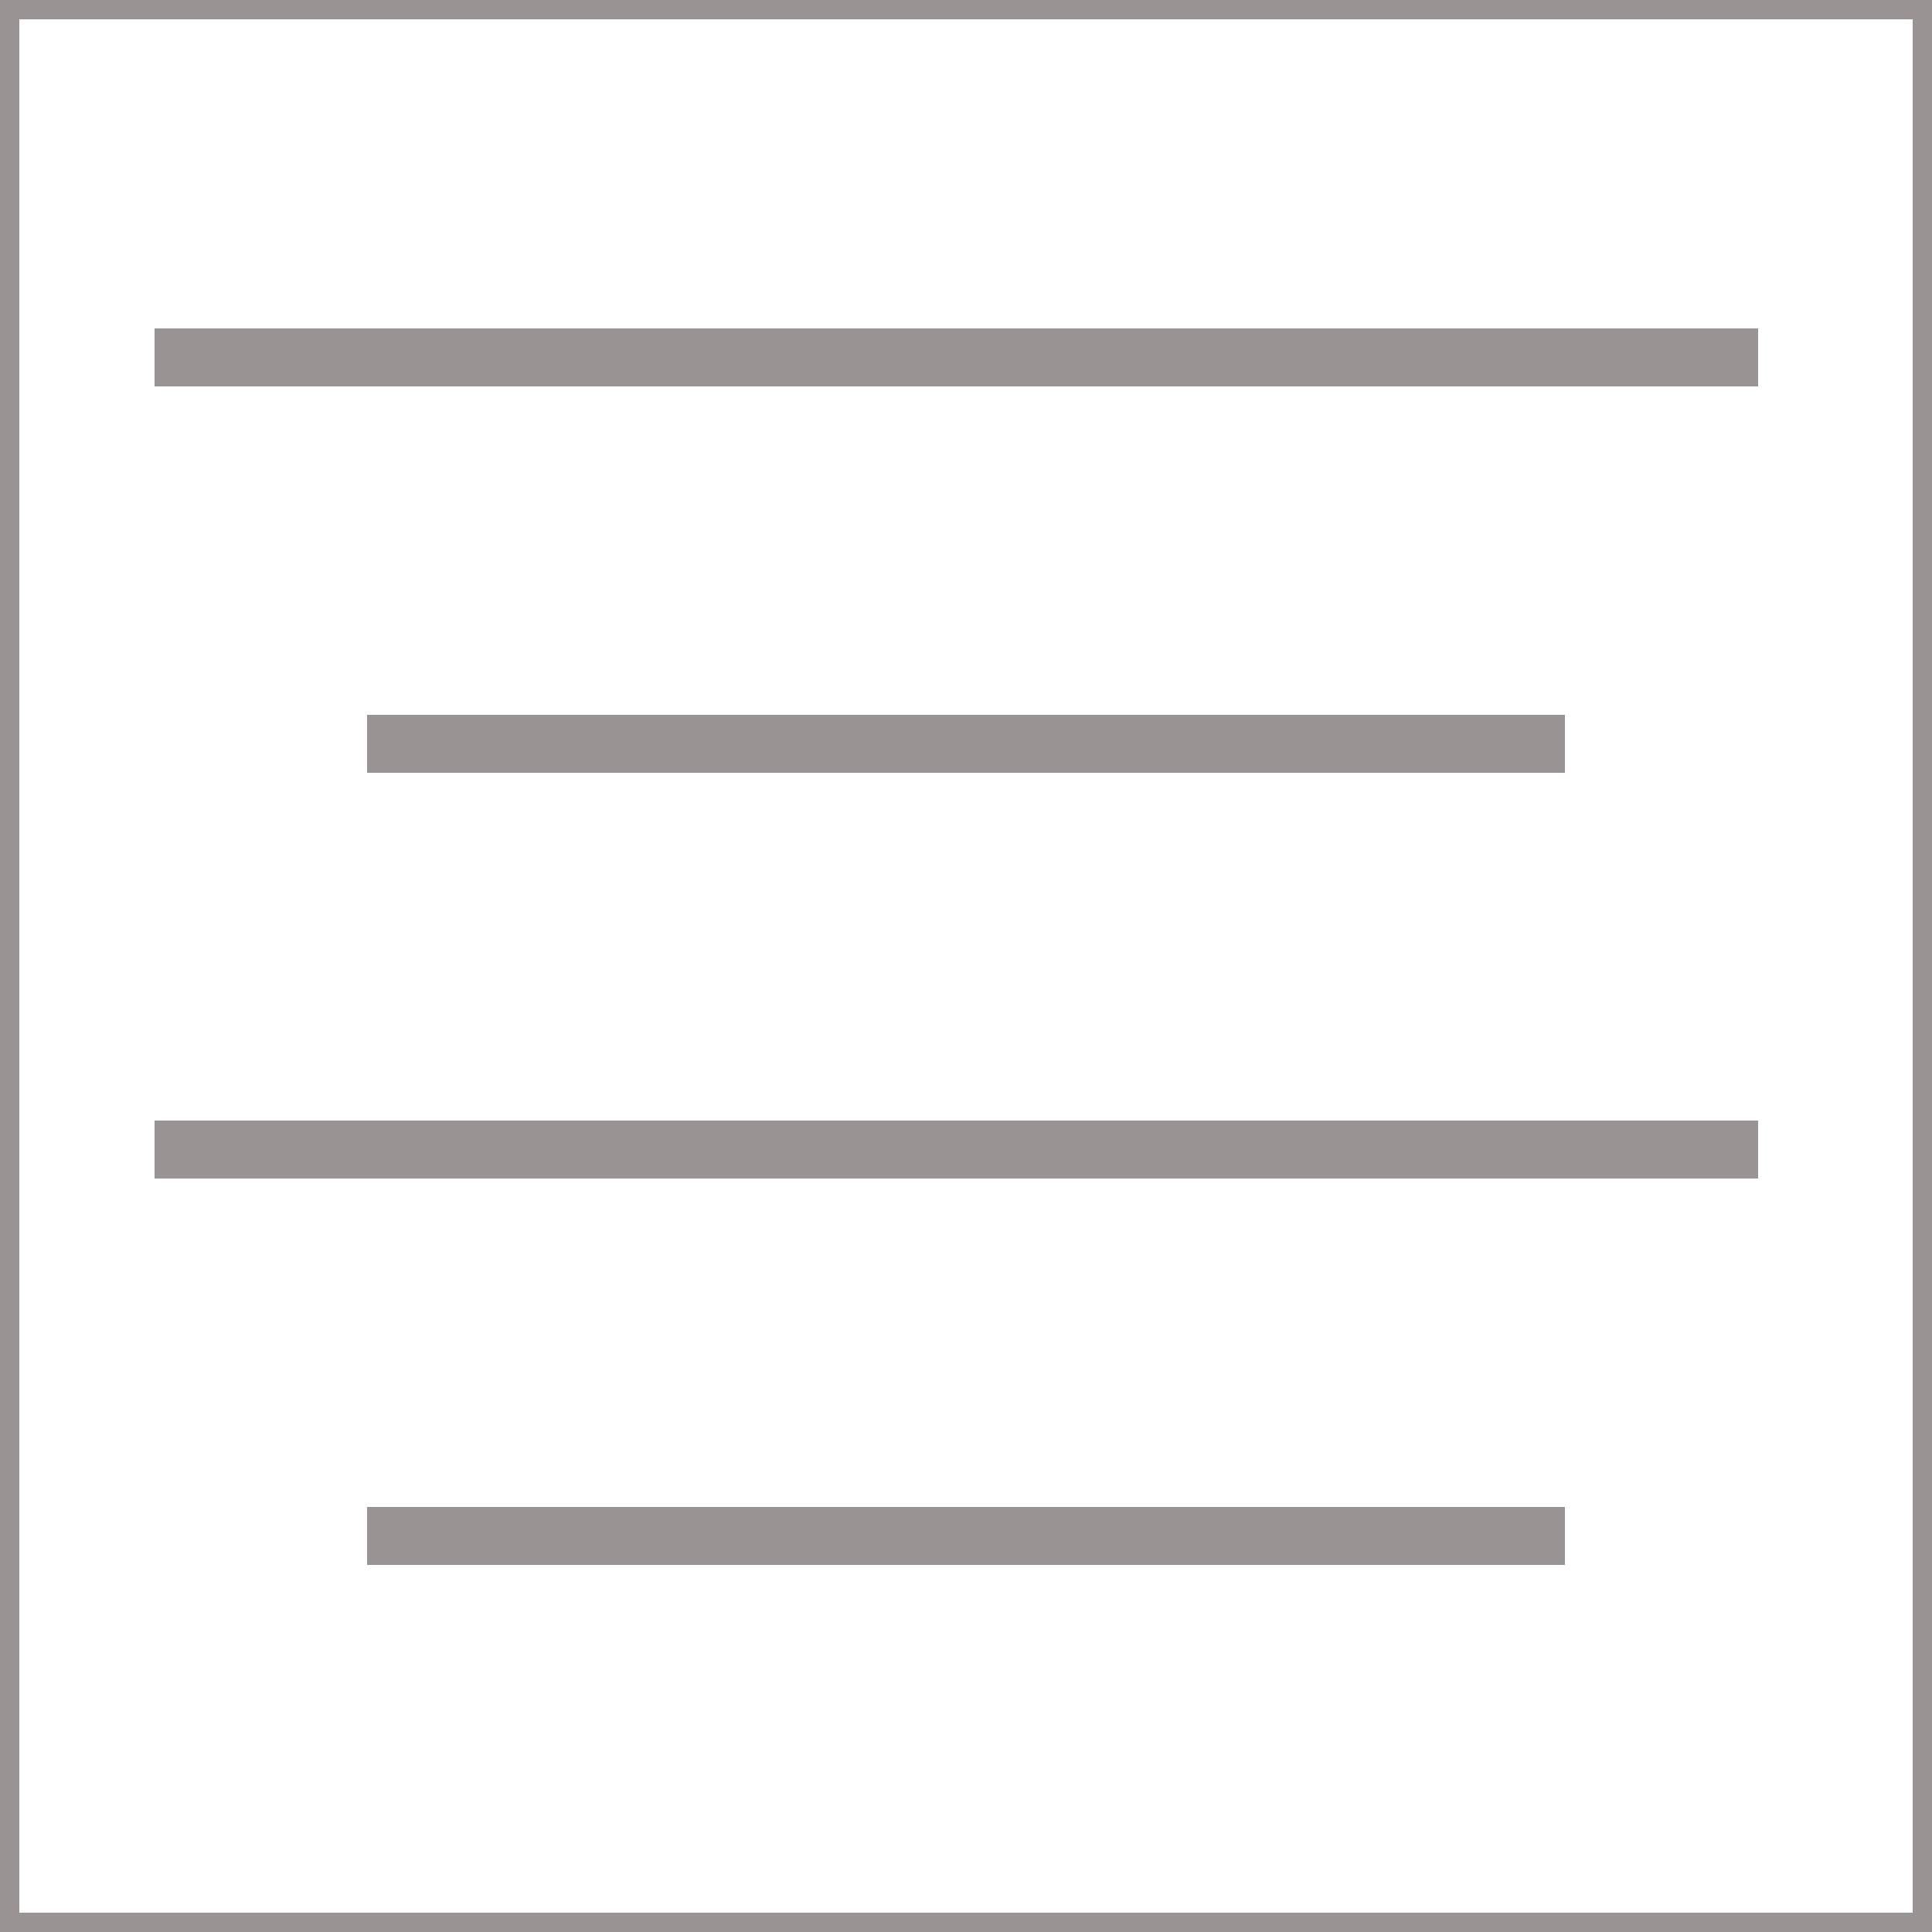 <svg width="100" height="100" viewBox="0 0 100 100" fill="none" xmlns="http://www.w3.org/2000/svg">
<rect x="0.5" y="0.5" width="99" height="99" stroke="#999393"/>
<line x1="8" y1="18.5" x2="91" y2="18.5" stroke="#999393" stroke-width="3"/>
<line x1="19" y1="38.5" x2="81" y2="38.5" stroke="#999393" stroke-width="3"/>
<line x1="19" y1="79.5" x2="81" y2="79.5" stroke="#999393" stroke-width="3"/>
<line x1="8" y1="59.5" x2="91" y2="59.5" stroke="#999393" stroke-width="3"/>
</svg>
